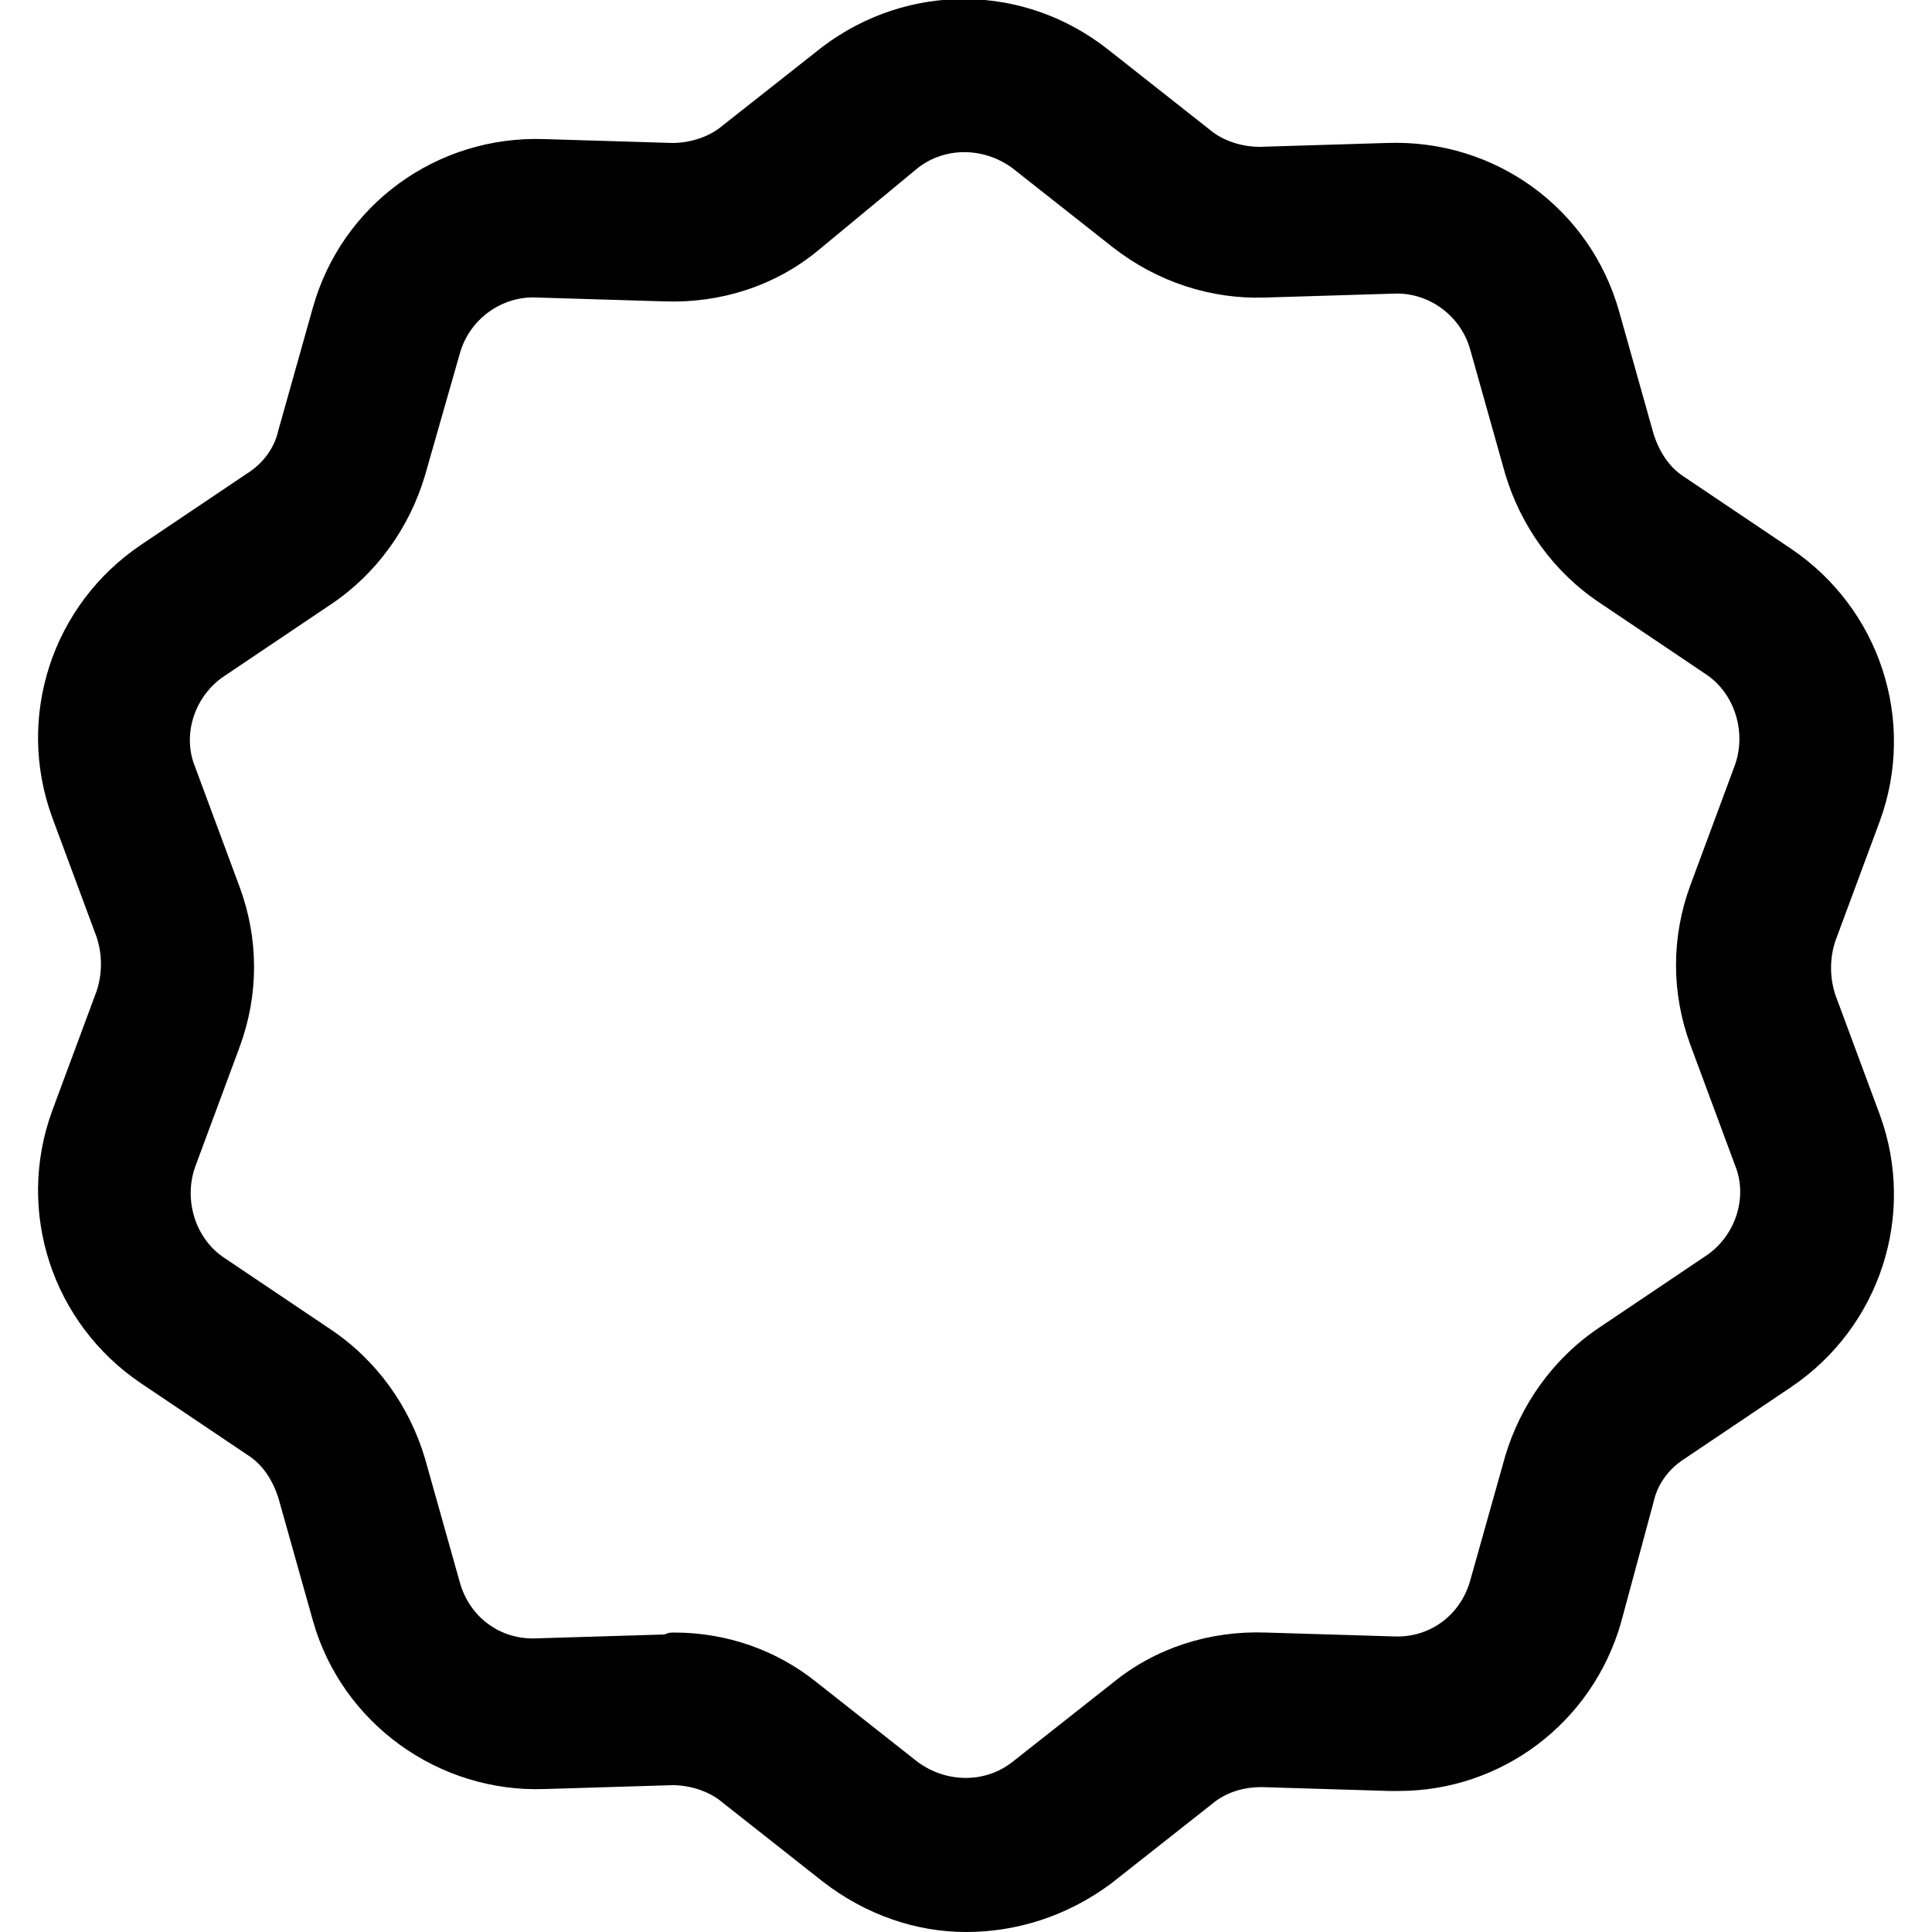 <?xml version="1.0" encoding="utf-8"?>
<!-- Generator: Adobe Illustrator 25.4.0, SVG Export Plug-In . SVG Version: 6.00 Build 0)  -->
<svg version="1.1" id="Capa_1" xmlns="http://www.w3.org/2000/svg" xmlns:xlink="http://www.w3.org/1999/xlink" x="0px" y="0px"
	 viewBox="0 0 100 100" style="enable-background:new 0 0 100 100;" xml:space="preserve">
<g>
	<path d="M50,100c-2.6,0-5.2-0.9-7.4-2.6l-5.2-4.1c-0.7-0.6-1.7-0.9-2.6-0.9l-6.6,0.2c-5.5,0.2-10.5-3.4-12-8.7l-1.8-6.4
		c-0.3-0.9-0.8-1.7-1.6-2.2l-5.5-3.7c-4.6-3.1-6.5-8.9-4.6-14.1l2.3-6.2c0.3-0.9,0.3-1.9,0-2.8l-2.3-6.2c-1.9-5.2,0-11,4.6-14.1
		l5.5-3.7c0.8-0.5,1.4-1.3,1.6-2.2l1.8-6.4c1.5-5.3,6.4-8.9,12-8.7l6.6,0.2c0.9,0,1.9-0.3,2.6-0.9l5.2-4.1C47-0.9,53-0.9,57.4,2.6
		l5.2,4.1c0.7,0.6,1.7,0.9,2.6,0.9l6.6-0.2c5.6-0.2,10.5,3.4,12,8.7l1.8,6.4c0.3,0.9,0.8,1.7,1.6,2.2l5.5,3.7
		c4.6,3.1,6.5,8.9,4.6,14.1l-2.3,6.2c-0.3,0.9-0.3,1.9,0,2.8l2.3,6.2c1.9,5.2,0,11-4.6,14.1l-5.5,3.7c-0.8,0.5-1.4,1.3-1.6,2.2
		L83.9,84c-1.5,5.2-6.2,8.7-11.5,8.7c-0.2,0-0.3,0-0.5,0l-6.6-0.2c-1,0-1.9,0.3-2.6,0.9l-5.2,4.1C55.2,99.2,52.6,100,50,100z
		 M34.9,84.5c2.7,0,5.3,0.9,7.4,2.6l5.2,4.1c1.5,1.1,3.5,1.1,4.9,0l5.2-4.1c2.2-1.8,5-2.7,7.9-2.6l6.6,0.2c1.9,0.1,3.5-1.1,4-2.9
		l1.8-6.4c0.8-2.7,2.5-5.1,4.9-6.7l5.5-3.7c1.5-1,2.2-3,1.5-4.7l-2.3-6.2c-1-2.7-1-5.6,0-8.3l2.3-6.2c0.6-1.7,0-3.7-1.5-4.7
		l-5.5-3.7c-2.4-1.6-4.1-4-4.9-6.7l-1.8-6.4c-0.5-1.8-2.2-3-4-2.9l-6.6,0.2c-2.8,0.1-5.6-0.8-7.9-2.6l-5.2-4.1
		c-1.5-1.1-3.5-1.1-4.9,0L42.3,13c-2.2,1.8-5,2.7-7.9,2.6l-6.6-0.2c-1.8-0.1-3.5,1.1-4,2.9L22,24.6c-0.8,2.7-2.5,5.1-4.9,6.7
		l-5.5,3.7c-1.5,1-2.2,3-1.5,4.7l2.3,6.2c1,2.7,1,5.6,0,8.3l-2.3,6.2c-0.6,1.7,0,3.7,1.5,4.7l5.5,3.7c2.4,1.6,4.1,4,4.9,6.7l1.8,6.4
		c0.5,1.8,2.1,3,4,2.9l6.6-0.2C34.6,84.5,34.7,84.5,34.9,84.5z"/>
</g>
</svg>
